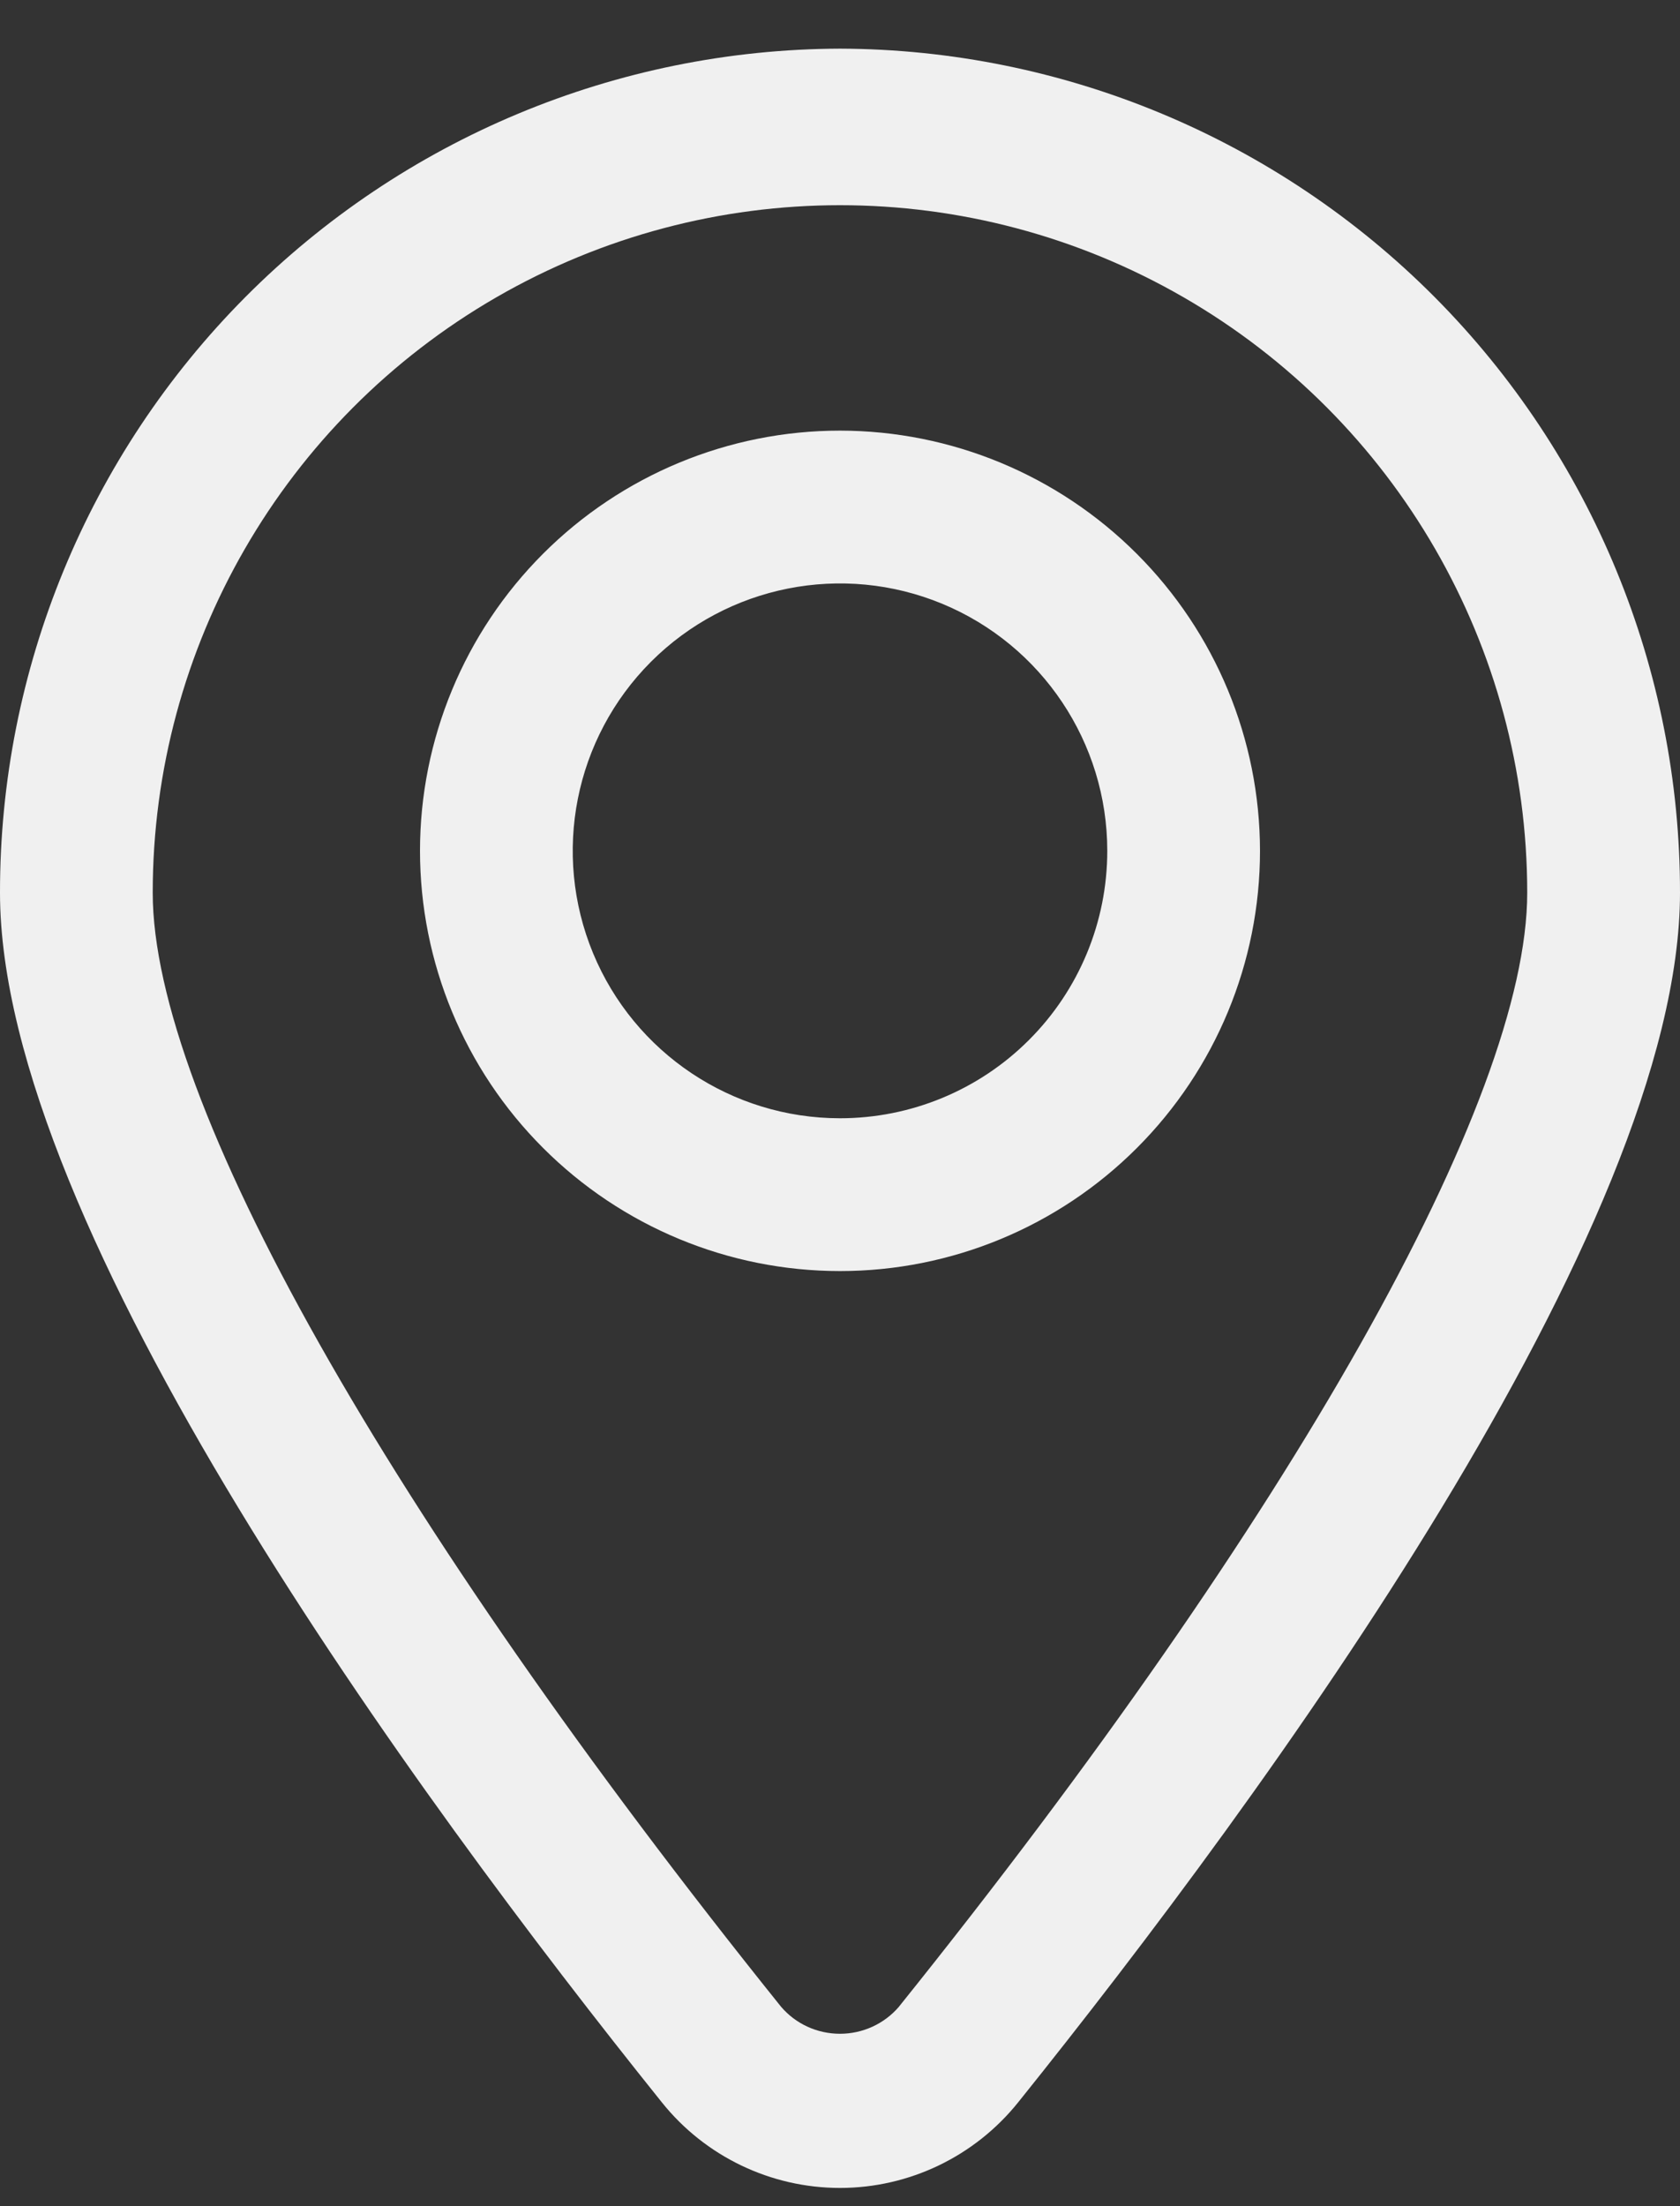 <svg width="32" height="42" viewBox="0 0 32 42" fill="none" xmlns="http://www.w3.org/2000/svg">
<rect x="0" y="0" width="32" height="42" fill="#333333" stroke="none"/>
<path d="M16 0.926C11.749 0.94 7.676 2.64 4.676 5.653C1.678 8.666 -0.004 12.745 6.16952e-06 16.996C6.16952e-06 23.373 7.9 34.16 12.607 40.024C13.431 41.053 14.68 41.653 16 41.653C17.318 41.653 18.567 41.053 19.393 40.024C24.1 34.162 32 23.373 32 16.996C32.004 12.745 30.322 8.666 27.324 5.653C24.324 2.64 20.251 0.94 16 0.926ZM17.124 38.202C16.842 38.531 16.431 38.718 16 38.718C15.567 38.718 15.156 38.531 14.876 38.202C7.382 28.871 2.909 20.944 2.909 16.996C2.909 12.32 5.404 7.998 9.454 5.66C13.505 3.322 18.494 3.322 22.545 5.66C26.596 7.998 29.09 12.32 29.09 16.996C29.09 20.944 24.618 28.871 17.123 38.202H17.124ZM16 8.198C13.878 8.198 11.844 9.042 10.344 10.542C8.844 12.042 8 14.077 8 16.198C8 18.32 8.844 20.355 10.344 21.854C11.844 23.354 13.878 24.198 16 24.198C18.122 24.198 20.156 23.355 21.656 21.854C23.156 20.354 24 18.32 24 16.198C23.998 14.076 23.154 12.044 21.654 10.544C20.154 9.044 18.122 8.2 16 8.198ZM16 21.289C13.942 21.289 12.085 20.049 11.297 18.148C10.509 16.244 10.944 14.055 12.4 12.598C13.857 11.142 16.046 10.707 17.949 11.495C19.851 12.284 21.091 14.14 21.091 16.198C21.091 17.549 20.555 18.844 19.6 19.798C18.646 20.753 17.351 21.289 16 21.289Z" fill="#F0F0F0"/>
</svg>
